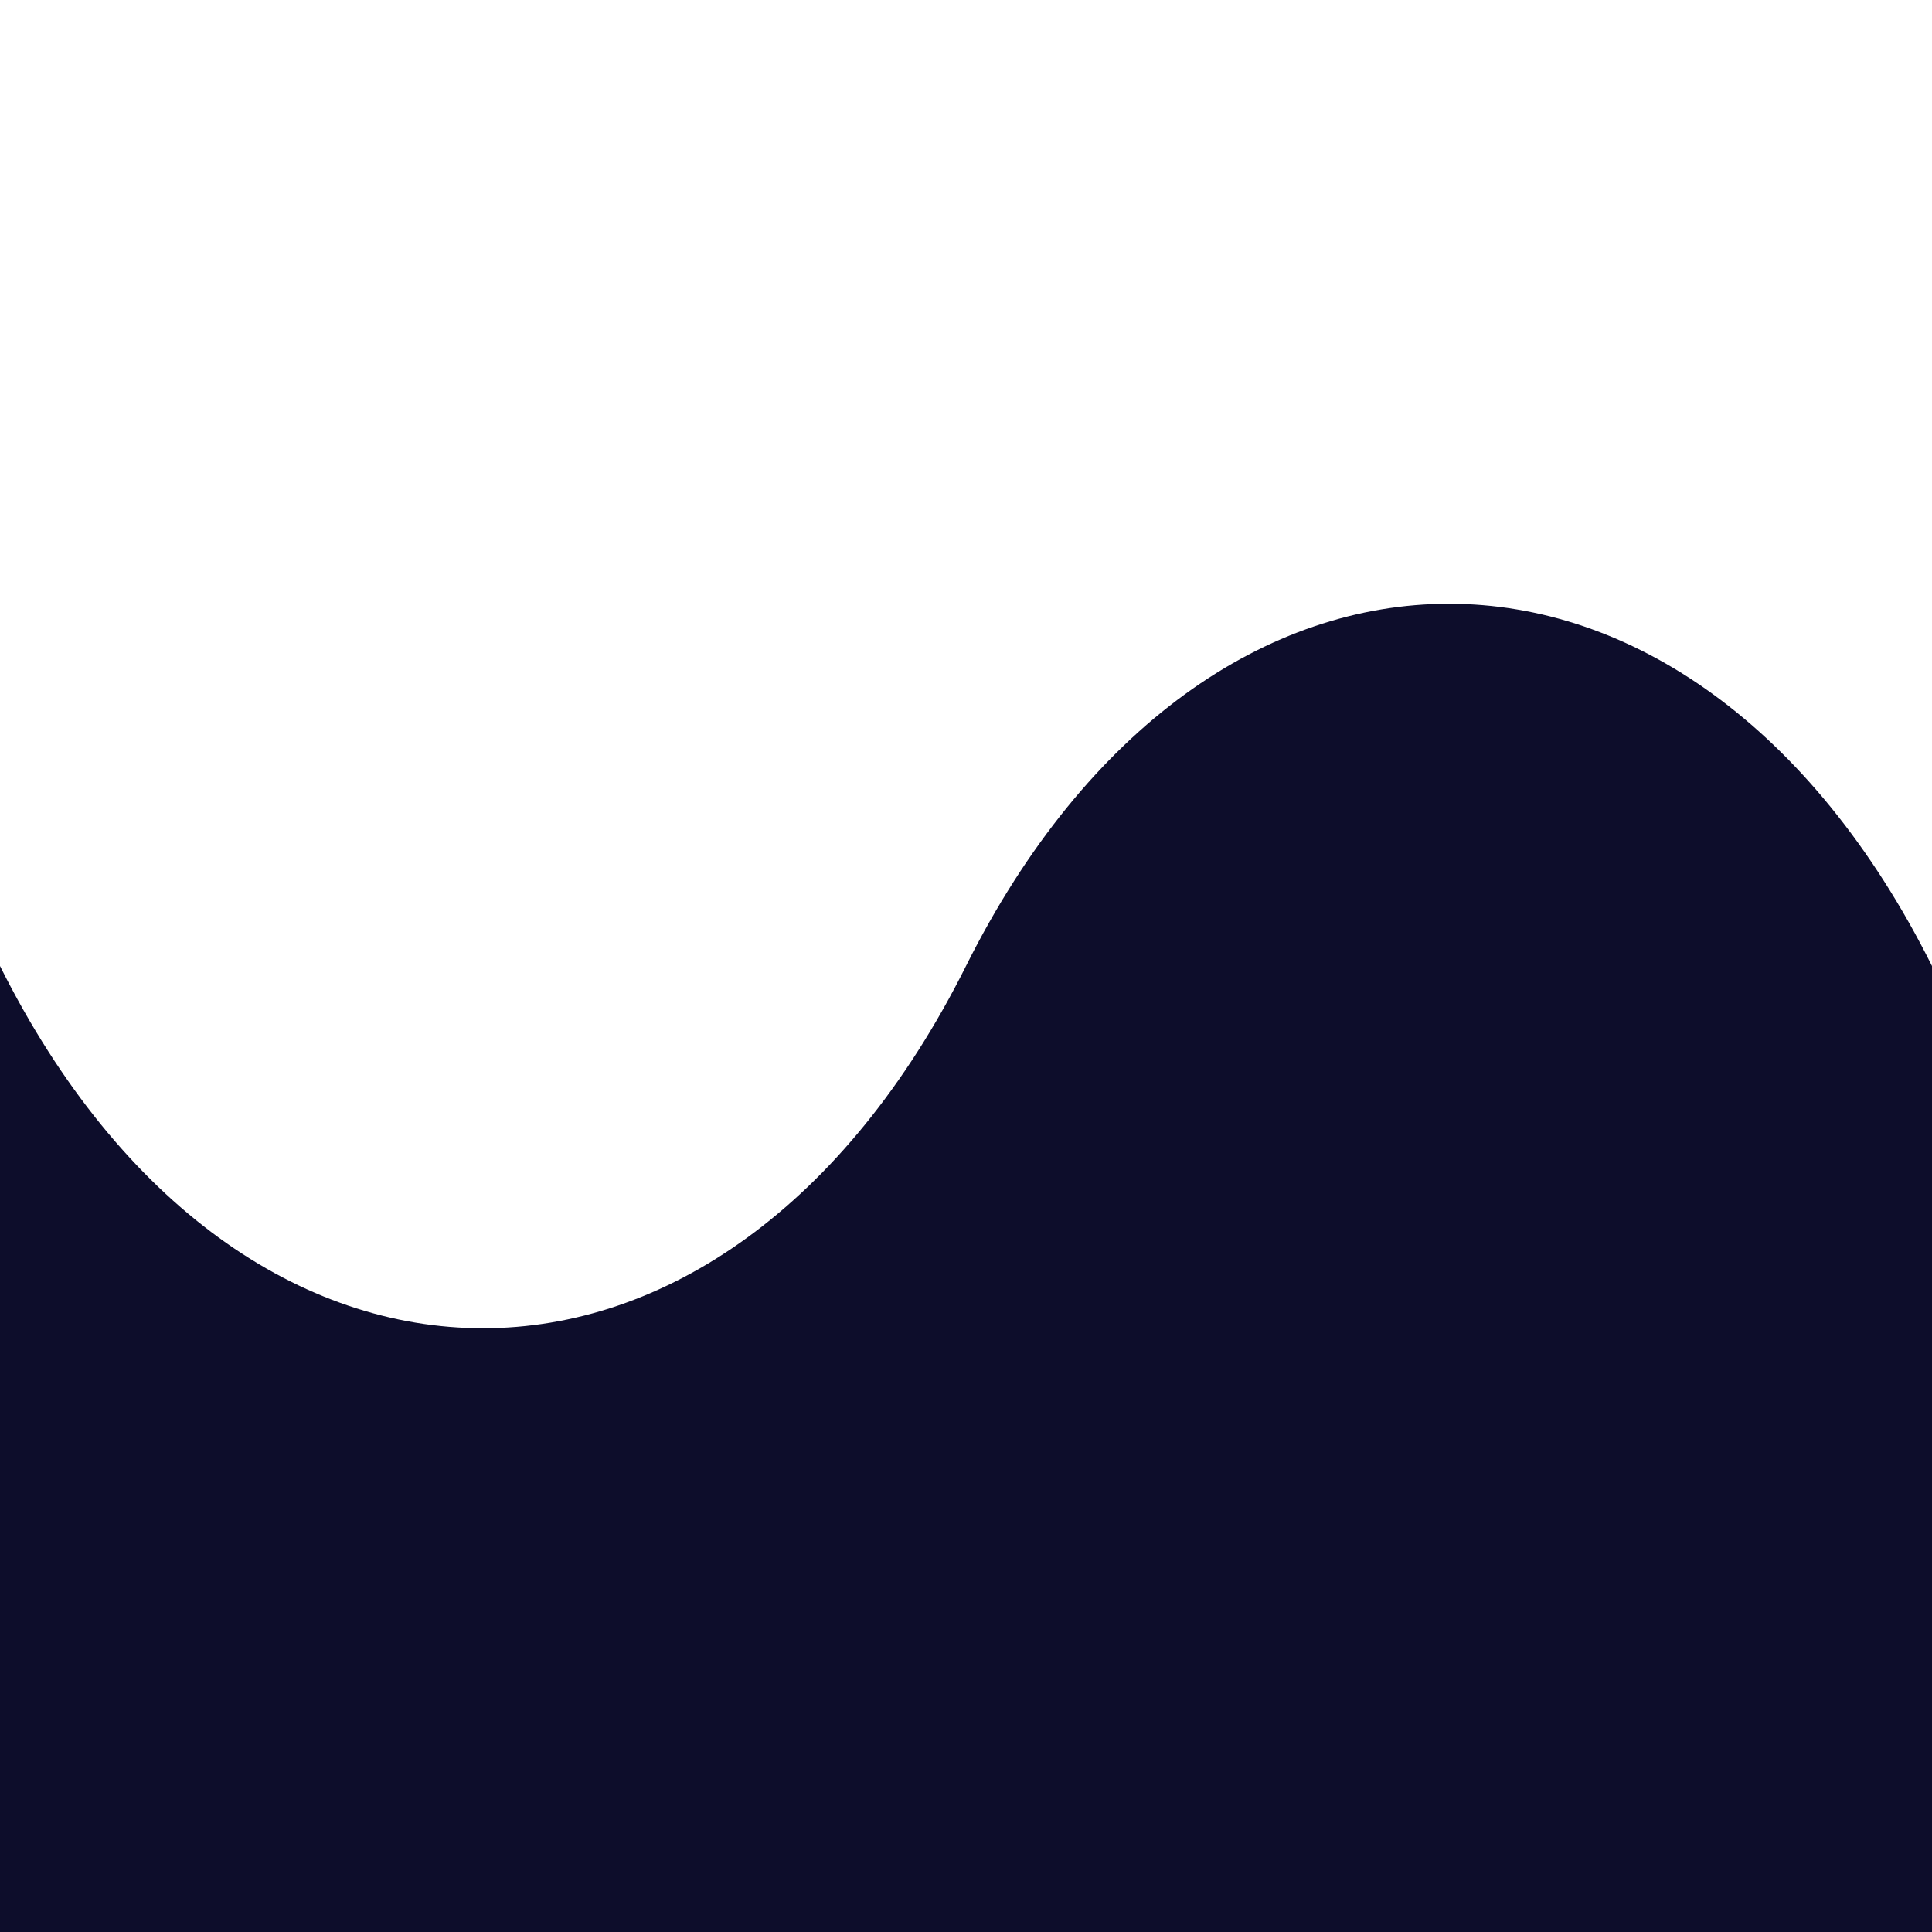 <svg width="100%" height="100%" viewBox="0 0 100 100" preserveAspectRatio="none" xmlns="http://www.w3.org/2000/svg">
    <path d="M0 50C12.5 75 37.5 75 50 50C62.5 25 87.5 25 100 50V100H0V50Z" fill="#0d0d2b" />
</svg>